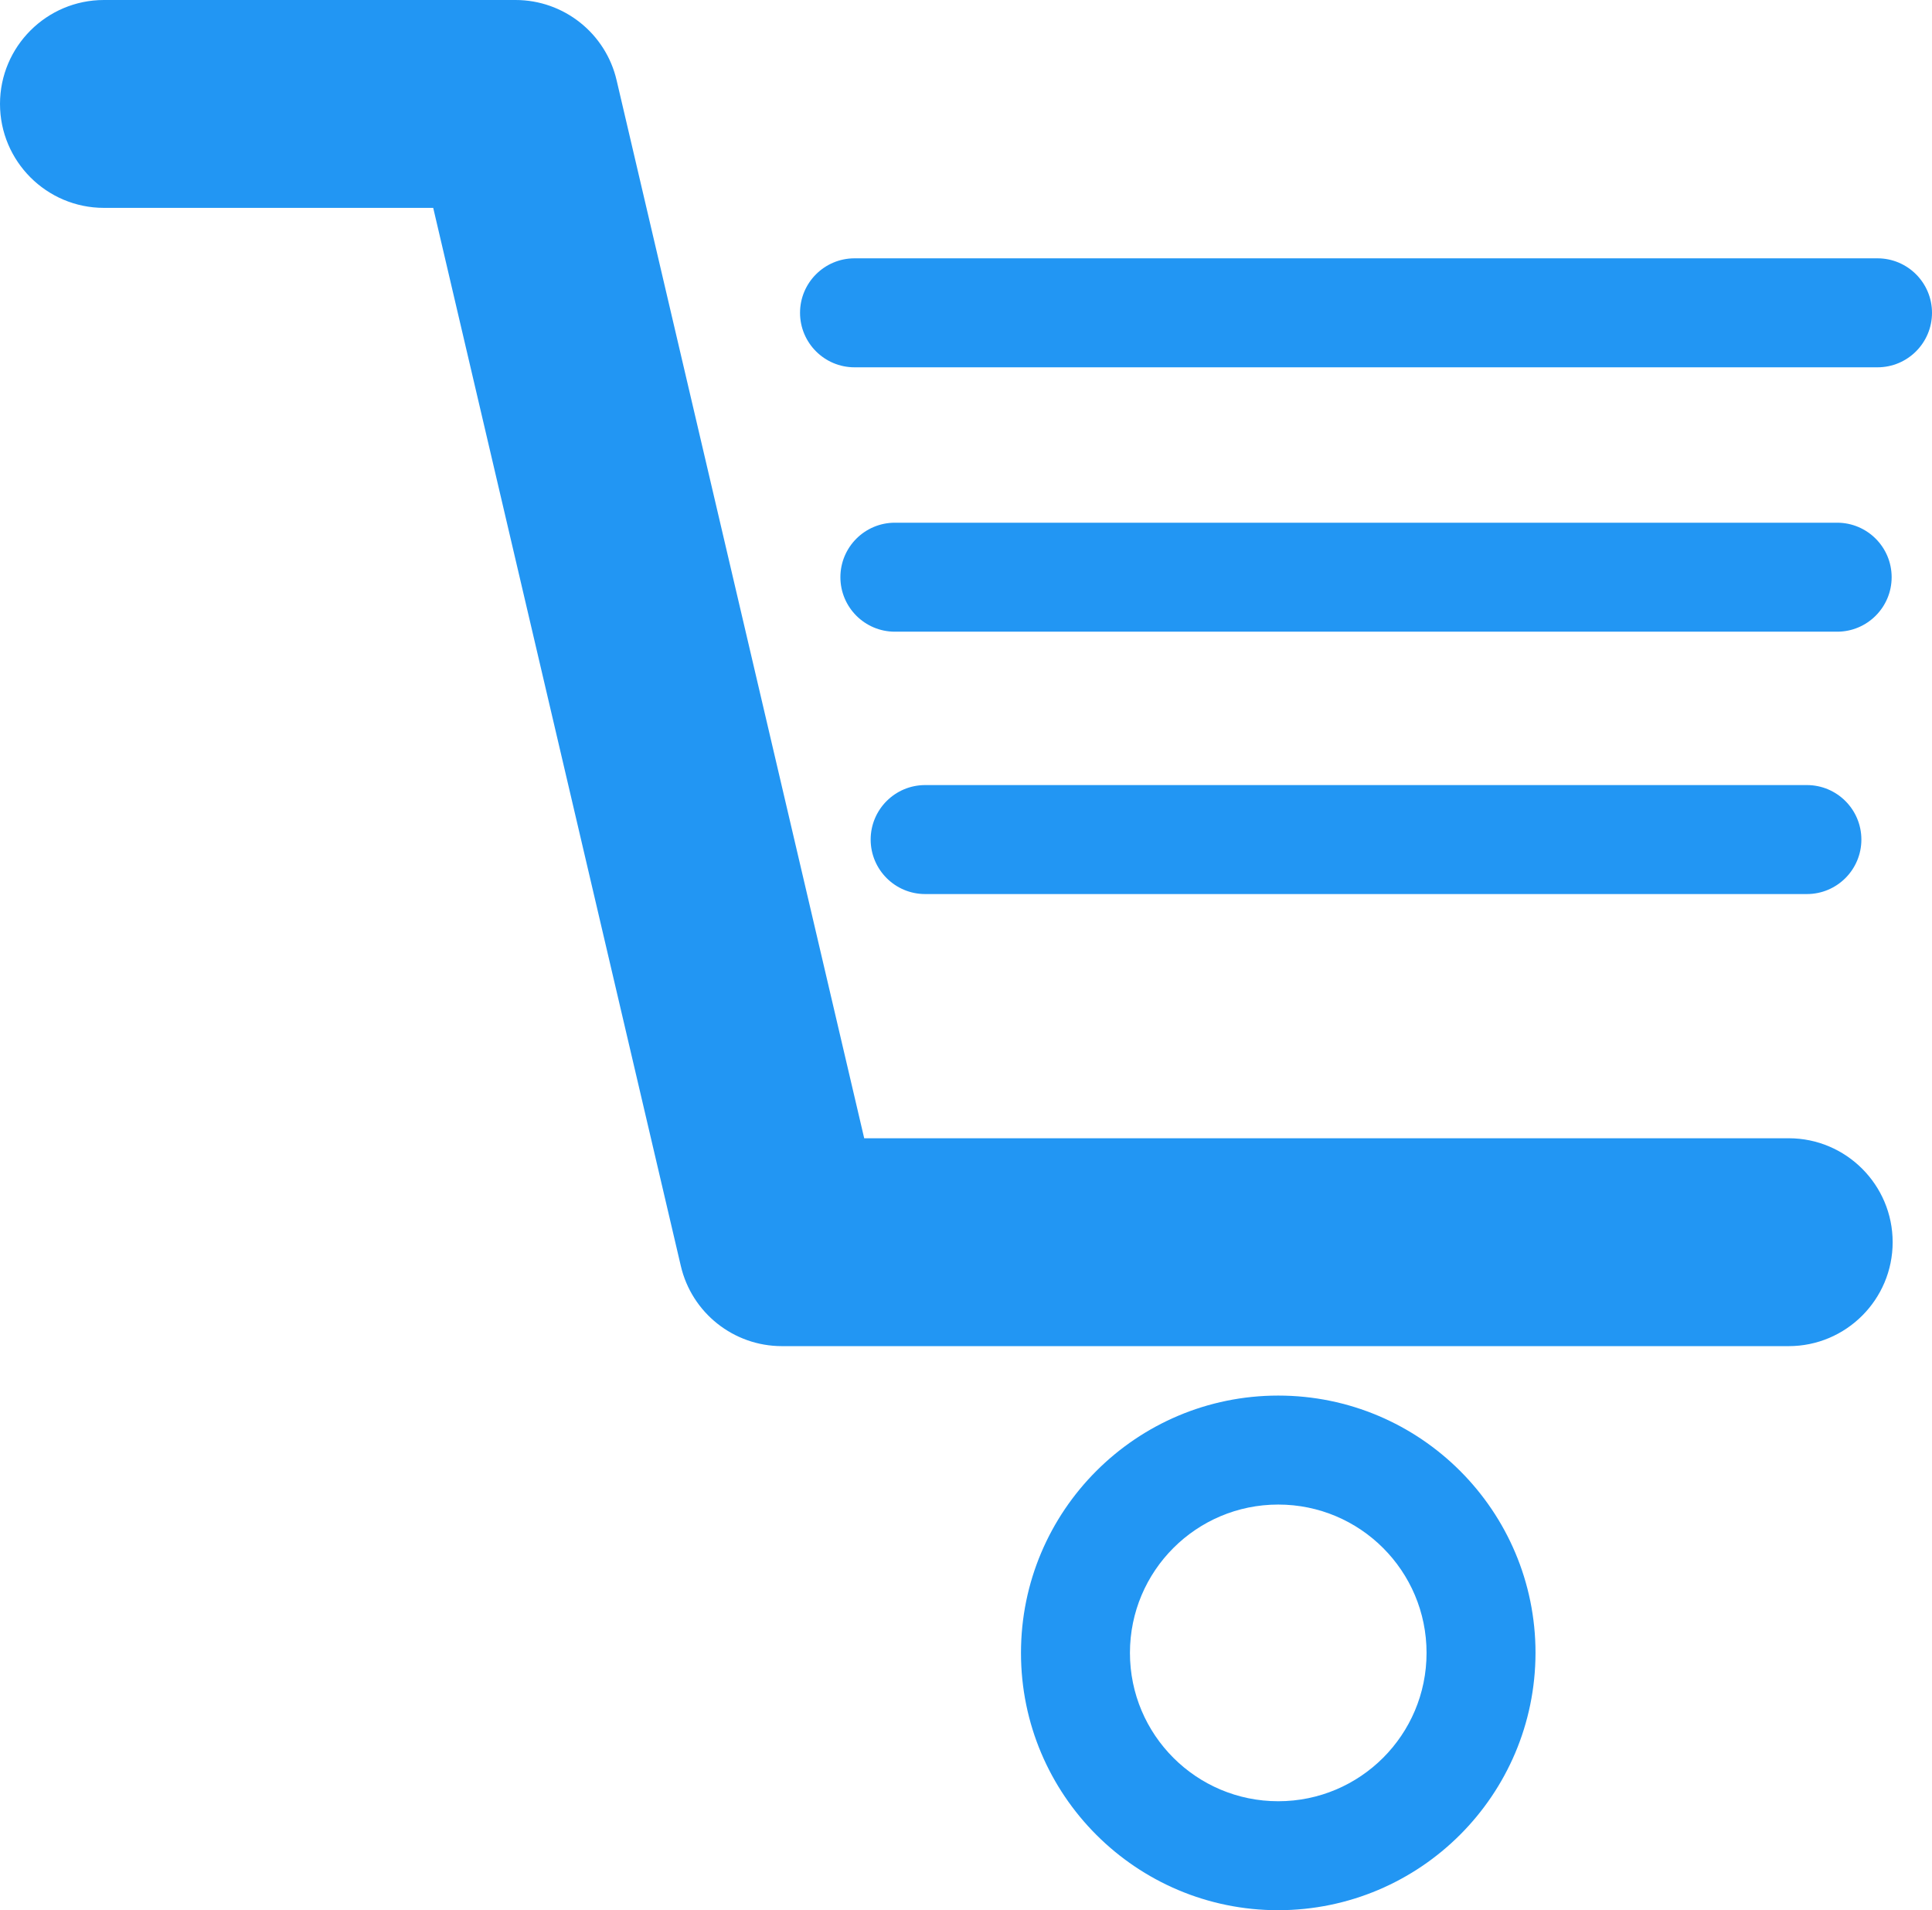 <?xml version="1.0" encoding="utf-8"?>
<!-- Generator: Adobe Illustrator 22.1.0, SVG Export Plug-In . SVG Version: 6.00 Build 0)  -->
<svg version="1.1" id="Layer_1" xmlns="http://www.w3.org/2000/svg" xmlns:xlink="http://www.w3.org/1999/xlink" x="0px" y="0px"
	 viewBox="0 0 957.5 946.5" style="enable-background:new 0 0 957.5 946.5;" xml:space="preserve">
<style type="text/css">
	.st0{fill:#2296F3;}
</style>
<title>d</title>
<g id="Layer_2_1_">
	<g id="Layer_1-2">
		<path class="st0" d="M886.5,667h-499c-23.9,0-44.7-16.5-50.1-39.8L214.7,103H51.5C23.1,103,0,79.9,0,51.5S23.1,0,51.5,0h204
			c23.9,0,44.7,16.5,50.1,39.8L428.3,564h458.2c28.4,0,51.5,23.1,51.5,51.5C938,643.9,914.9,667,886.5,667z"/>
		<path class="st0" d="M633.5,946.5C563.1,946.5,506,889.4,506,819s57.1-127.5,127.5-127.5S761,748.6,761,819
			C760.9,889.4,703.9,946.4,633.5,946.5z M633.5,745.5c-40.6,0-73.5,32.9-73.5,73.5s32.9,73.5,73.5,73.5S707,859.6,707,819l0,0
			C707,778.4,674.1,745.5,633.5,745.5z"/>
		<path class="st0" d="M930.5,182h-507c-14.9,0-27-12.1-27-27s12.1-27,27-27h507c14.9,0,27,12.1,27,27S945.4,182,930.5,182z"/>
		<path class="st0" d="M910.5,313h-467c-14.9,0-27-12.1-27-27s12.1-27,27-27h467c14.9,0,27,12.1,27,27S925.4,313,910.5,313z"/>
		<path class="st0" d="M895.5,443h-437c-14.9,0-27-12.1-27-27s12.1-27,27-27h437c14.9,0,27,12.1,27,27S910.4,443,895.5,443z"/>
	</g>
</g>
</svg>
